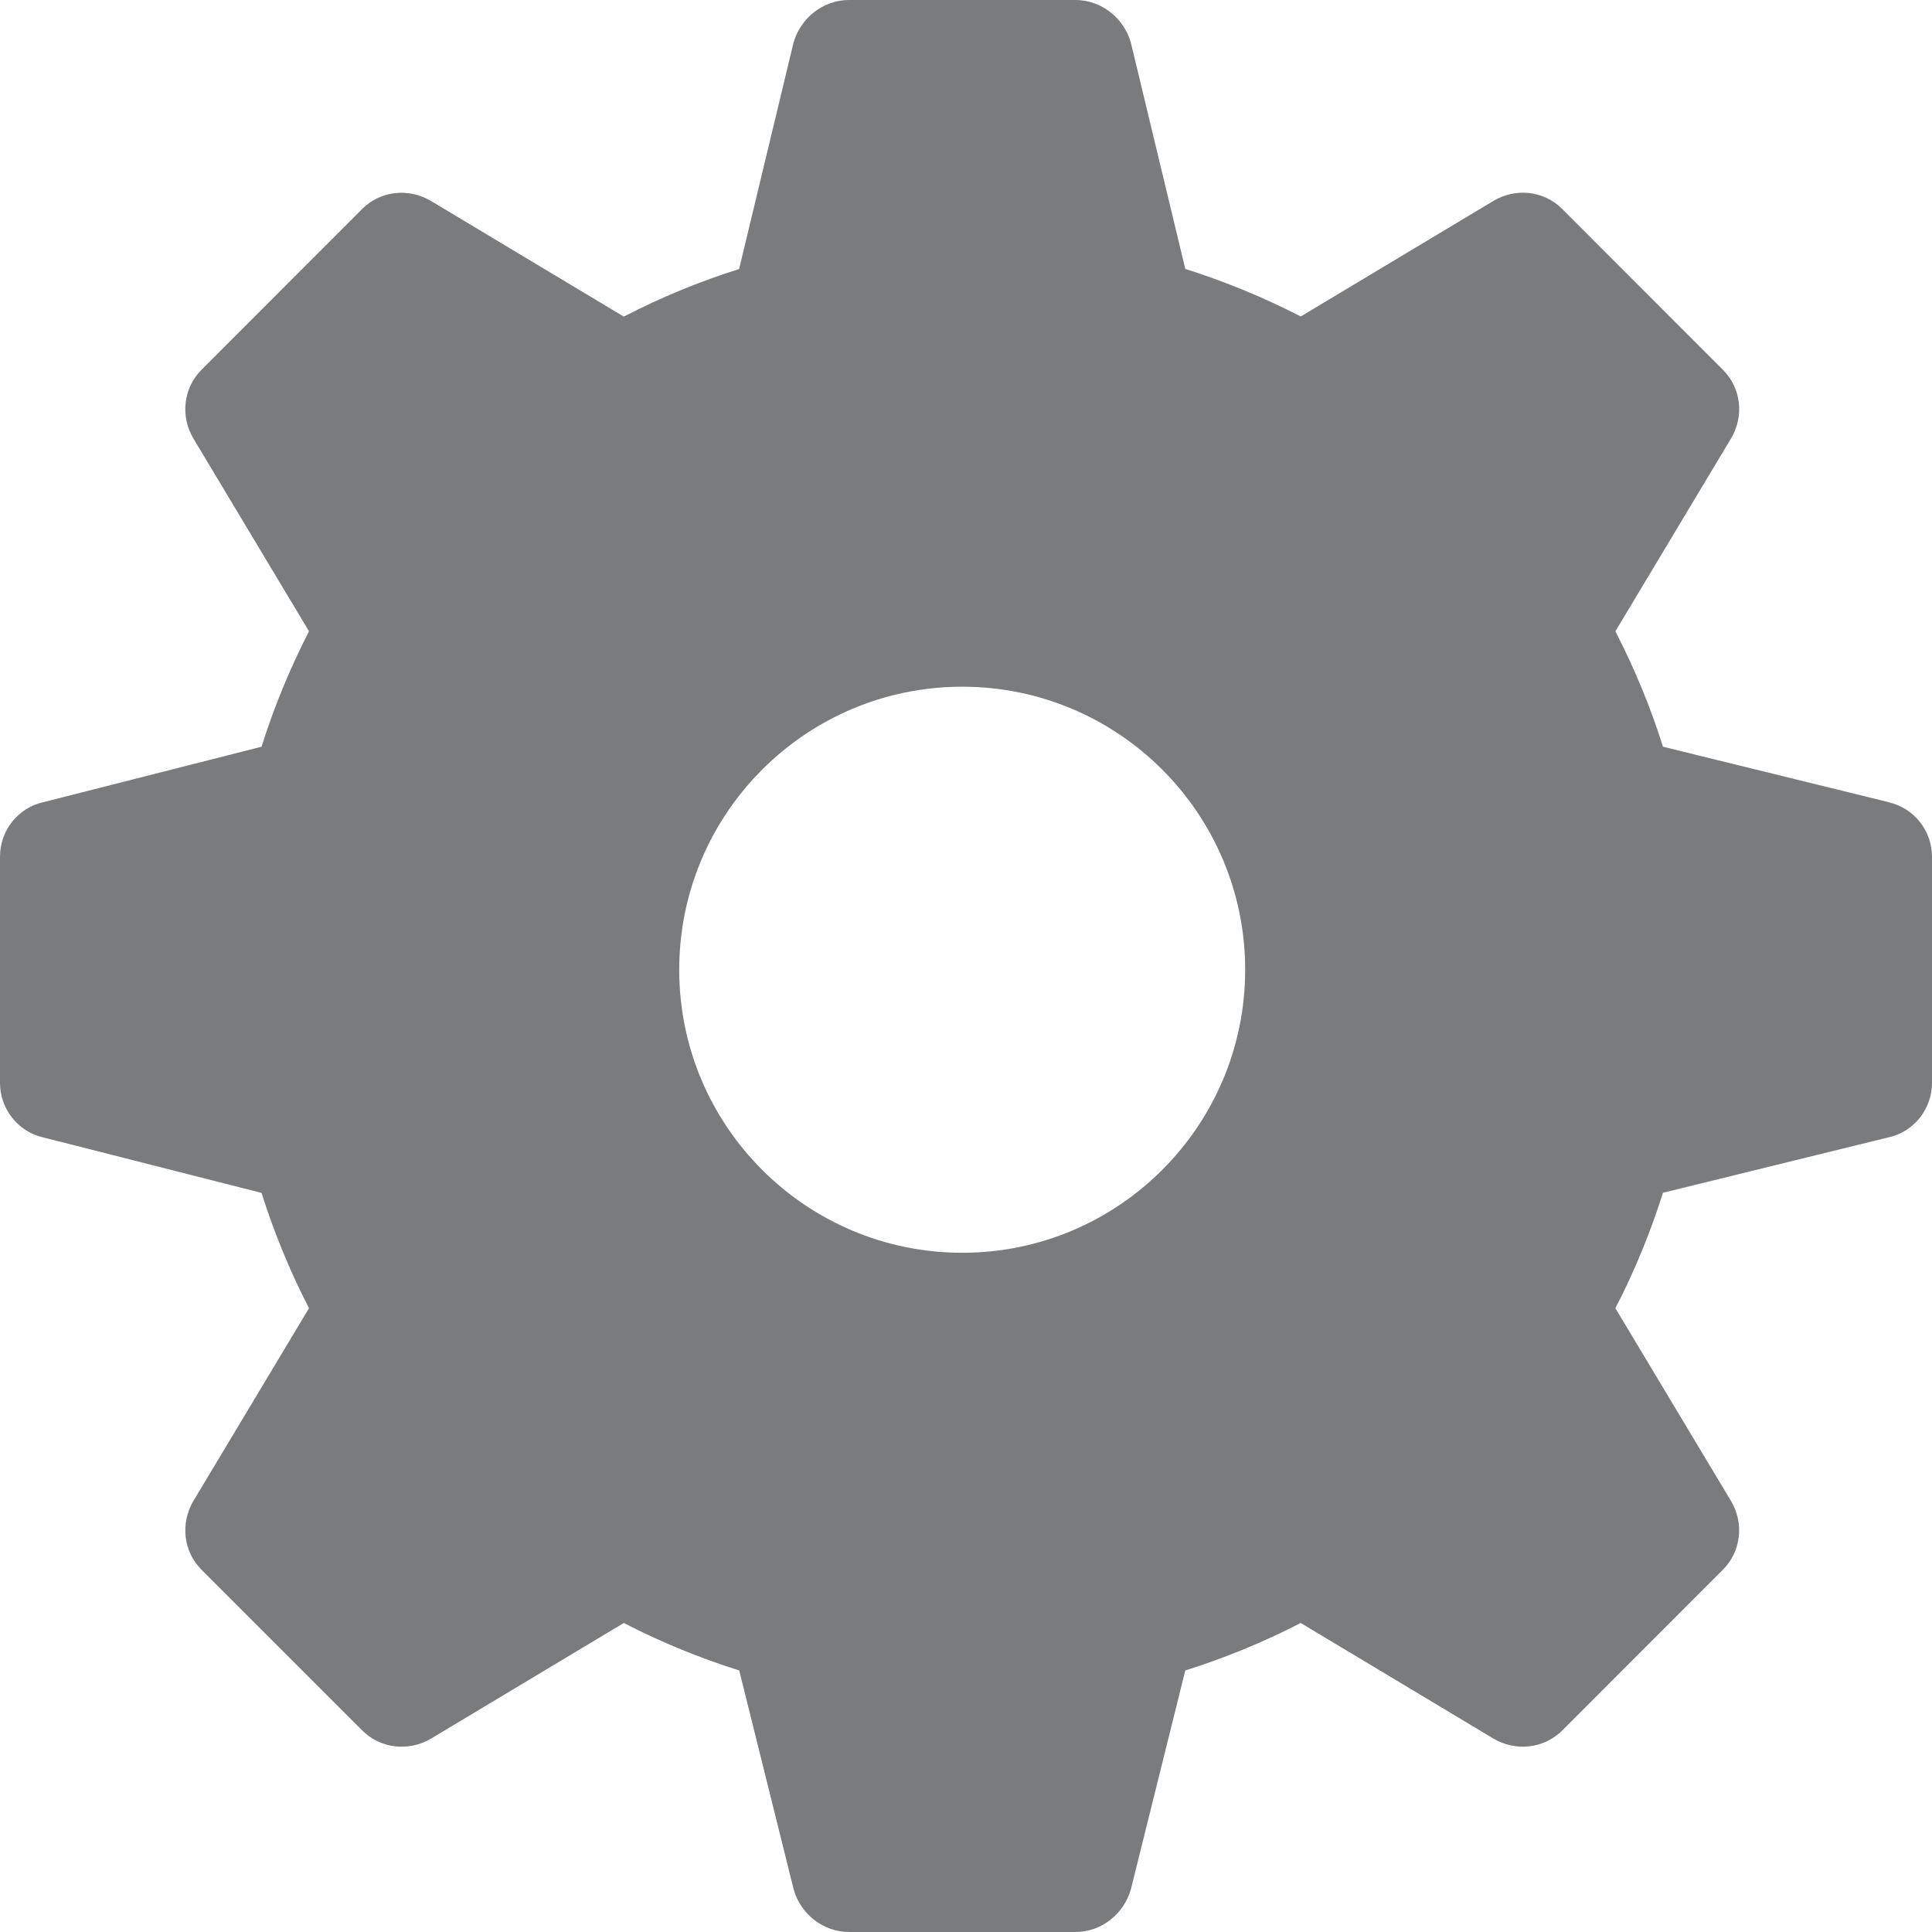 <svg xmlns="http://www.w3.org/2000/svg" width="16" height="16" viewBox="0 0 16 16">
    <defs>
        <filter id="t41k2cp94a">
            <feColorMatrix in="SourceGraphic" values="0 0 0 0 0.125 0 0 0 0 0.137 0 0 0 0 0.149 0 0 0 1 0"/>
        </filter>
    </defs>
    <g fill="none" fill-rule="evenodd">
        <g filter="url(#t41k2cp94a)" transform="translate(-30 -359)">
            <g fill="#797B7D" fill-rule="nonzero">
                <path d="M15.644 6.644l-1.872-.46c-.103-.328-.235-.647-.394-.956l.956-1.594c.113-.187.085-.421-.065-.571L12.937 1.73c-.15-.15-.384-.178-.571-.065l-1.594.956c-.31-.16-.628-.29-.956-.394L9.366.356C9.309.15 9.122 0 8.906 0H7.031c-.215 0-.403.15-.46.356l-.45 1.872c-.327.103-.646.234-.955.394l-1.594-.956C3.384 1.553 3.15 1.58 3 1.73L1.669 3.062c-.15.15-.178.385-.066.572l.956 1.594c-.159.31-.29.628-.393.956l-1.81.46C.15 6.69 0 6.878 0 7.094v1.875c0 .215.15.403.356.45l1.81.46c.103.327.234.646.393.955l-.956 1.594c-.112.188-.084.422.066.572L3 14.331c.15.15.384.178.572.066l1.594-.956c.309.159.628.29.956.393l.45 1.81c.056.206.244.356.46.356h1.874c.216 0 .403-.15.46-.356l.45-1.81c.328-.103.646-.234.956-.393l1.594.956c.187.112.421.084.572-.066L14.268 13c.15-.15.179-.384.066-.572l-.956-1.594c.16-.309.29-.628.394-.956l1.872-.46c.206-.046.356-.234.356-.45V7.095c0-.216-.15-.403-.356-.45zm-7.675 3.731c-1.294 0-2.344-1.05-2.344-2.344 0-1.294 1.05-2.344 2.344-2.344 1.293 0 2.343 1.05 2.343 2.344 0 1.294-1.05 2.344-2.343 2.344z" transform="translate(30 359)"/>
            </g>
        </g>
    </g>
</svg>
